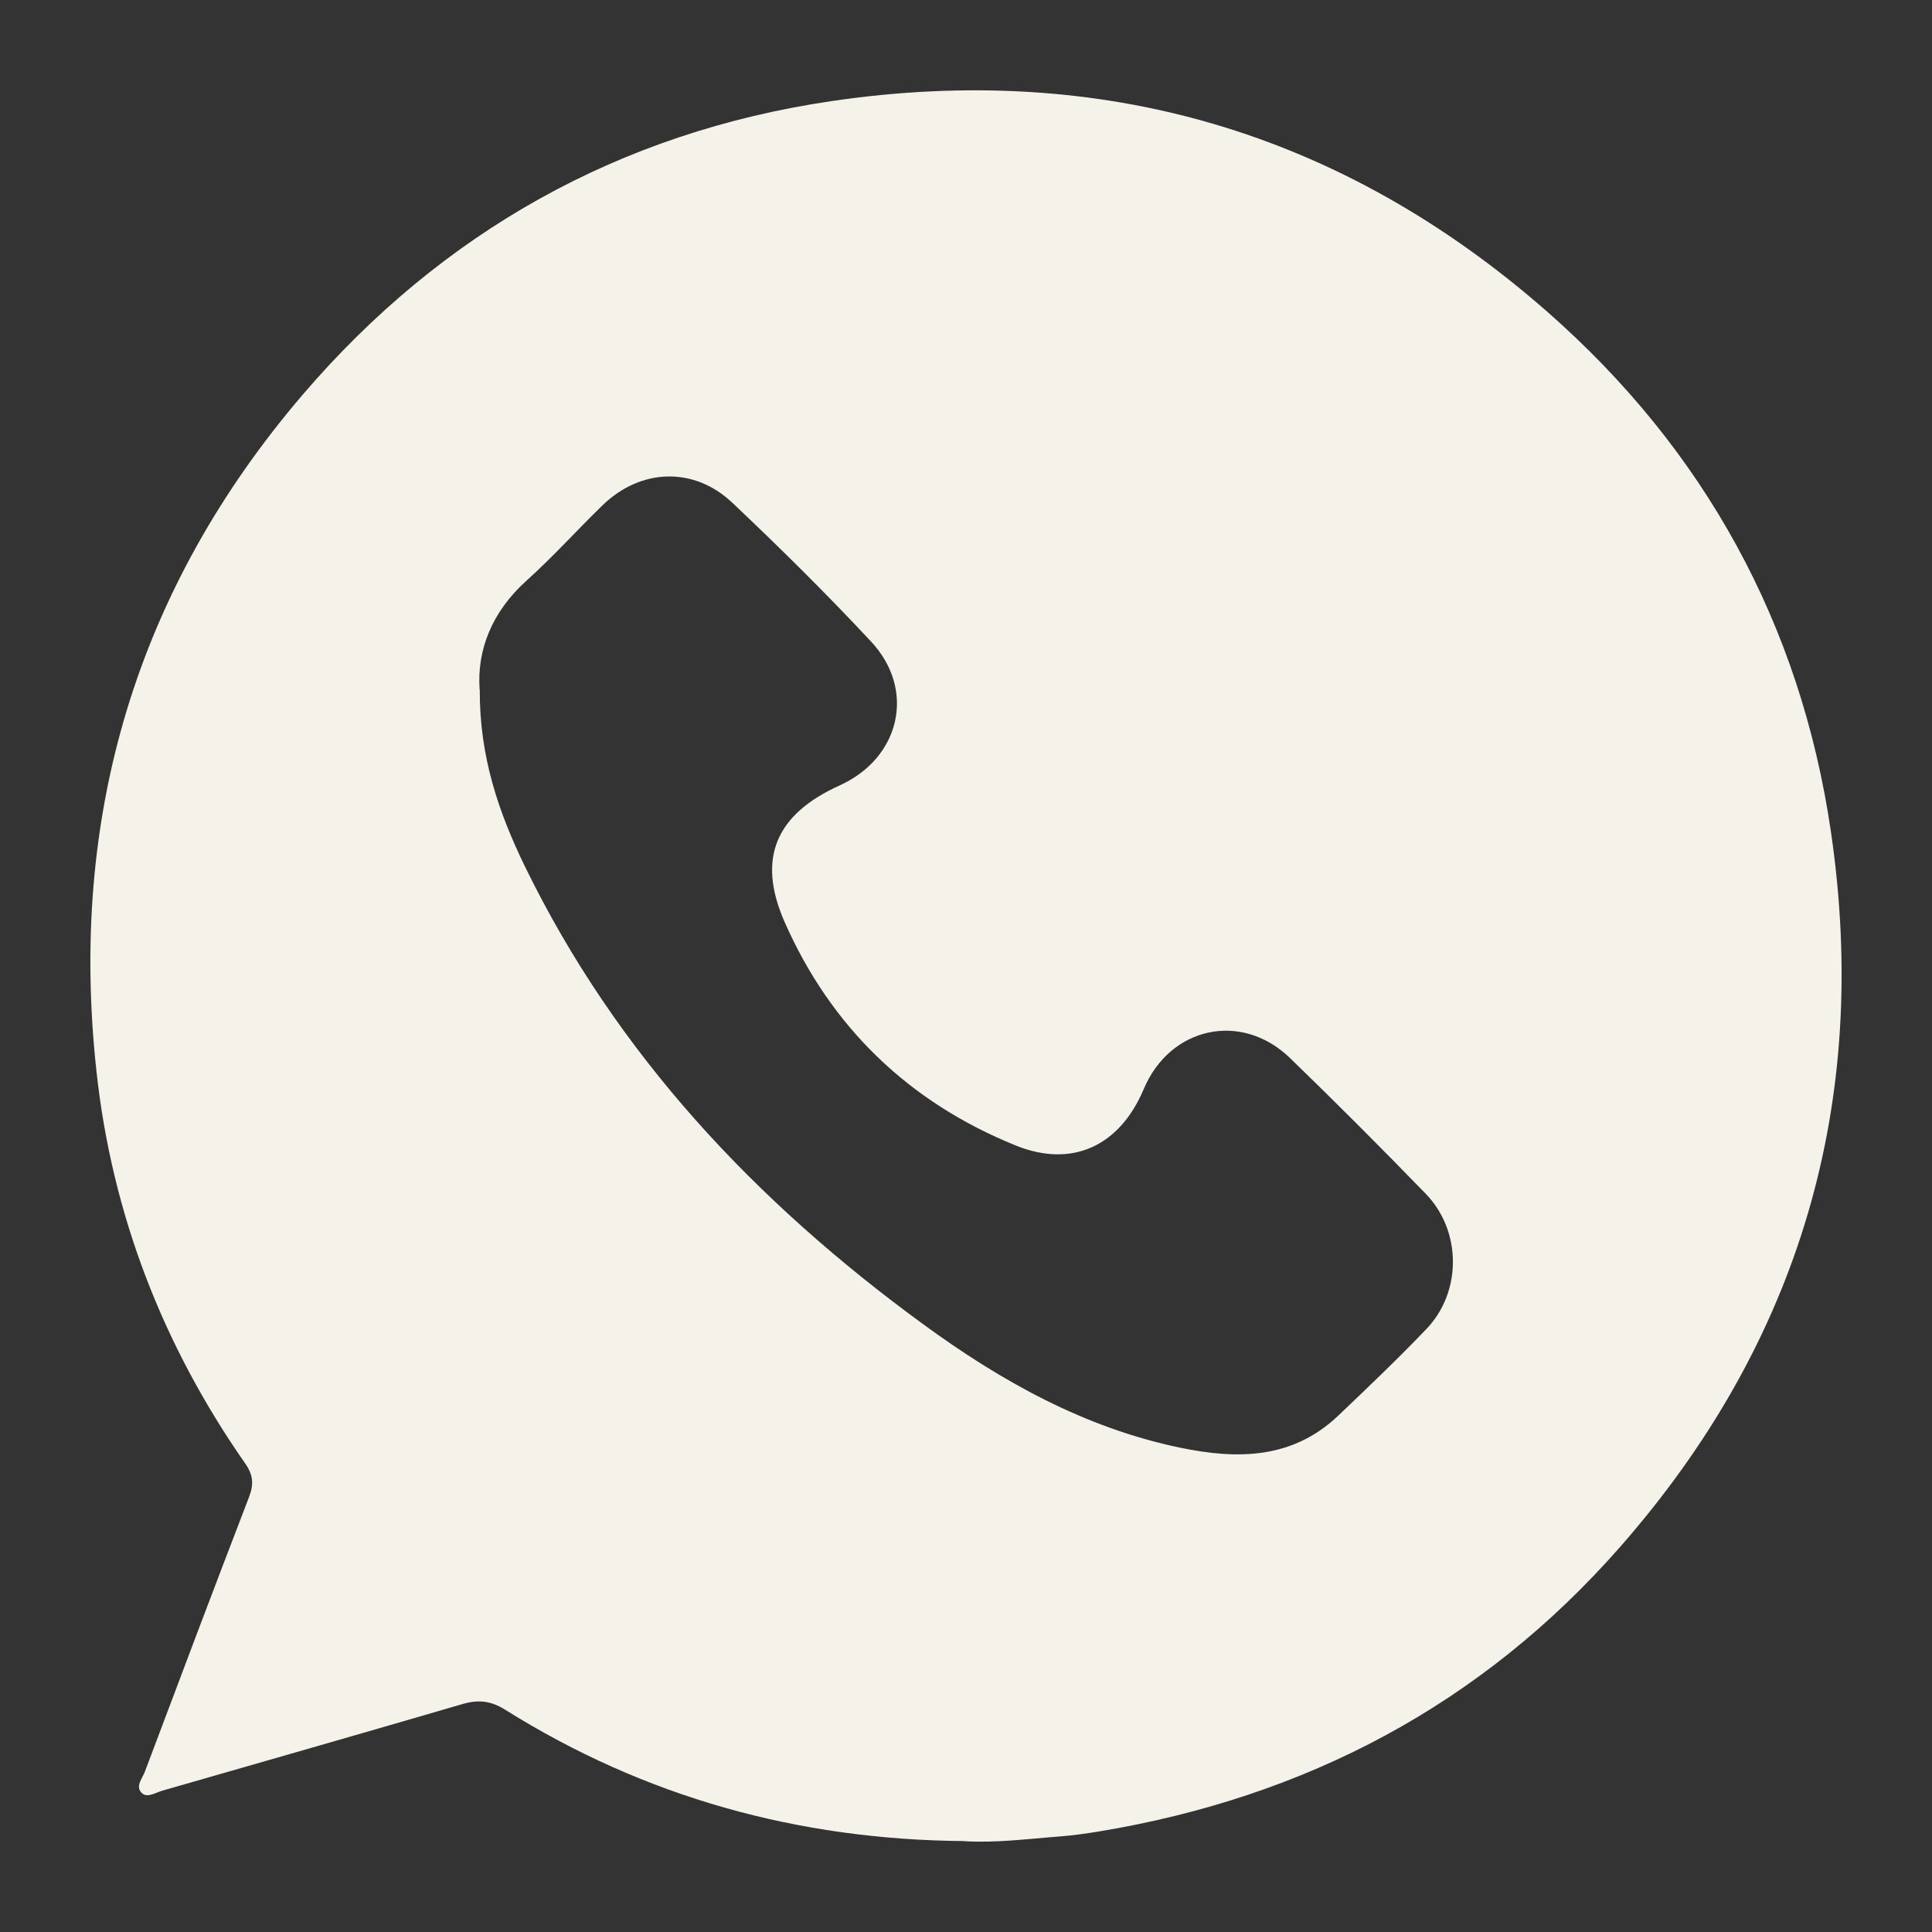 <?xml version="1.0" encoding="UTF-8"?>
<svg id="Layer_1" data-name="Layer 1" xmlns="http://www.w3.org/2000/svg" viewBox="0 0 300 300">
  <rect x="0" y="0" width="300" height="300" fill="#333333" stroke="none"/>
  <defs>
    <style>
      .cls-1 {
        fill: #f4f2e9;
        stroke-width: 0px;
      }
    </style>
  </defs>
  <path class="cls-1" d="m149.62,285.88c-25.63-.22-49.44-6.77-71.22-20.42-2.18-1.36-4.11-1.57-6.53-.87-15.56,4.55-31.14,9-46.72,13.48-1.02.3-2.27,1.16-3.12.36-1.07-1.01.06-2.26.46-3.31,5.36-14.24,10.72-28.48,16.19-42.68.75-1.96.64-3.41-.59-5.17-12.81-18.35-20.7-38.71-23.11-60.91-4.32-39.48,6.13-74.8,32.02-105.07,21.64-25.27,49.22-40.74,82.11-45.59,41.88-6.17,79.23,4.71,111.13,32.69,24.47,21.47,39.37,48.64,44.07,80.79,6.13,41.86-4.78,79.19-32.78,111.07-21.48,24.46-48.76,38.81-80.83,44.13-2.06.34-4.14.63-6.22.79-4.94.37-9.87,1.04-14.88.72l.02-.02ZM74.5,107.13c-.05,10.42,2.96,19.06,6.97,27.33,14.24,29.25,35.86,52.17,61.89,71.17,12.09,8.84,25.07,16.1,39.96,19.18,8.83,1.83,17.4,1.77,24.49-5,4.64-4.41,9.28-8.84,13.69-13.45,5.53-5.79,5.47-15.25-.13-21.01-6.91-7.12-13.92-14.15-21.05-21.05-7.55-7.31-18.65-4.87-22.73,4.83-3.7,8.76-11.04,12.31-19.87,8.74-16.56-6.7-28.7-18.37-35.9-34.74-4.35-9.9-1.28-16.72,8.54-21.16,9.42-4.25,11.92-14.84,4.89-22.36-6.91-7.41-14.14-14.55-21.52-21.53-6.01-5.7-14.3-5.35-20.22.43-3.95,3.85-7.65,7.96-11.74,11.64-5.42,4.88-7.74,10.83-7.29,16.98Z"/>
</svg>